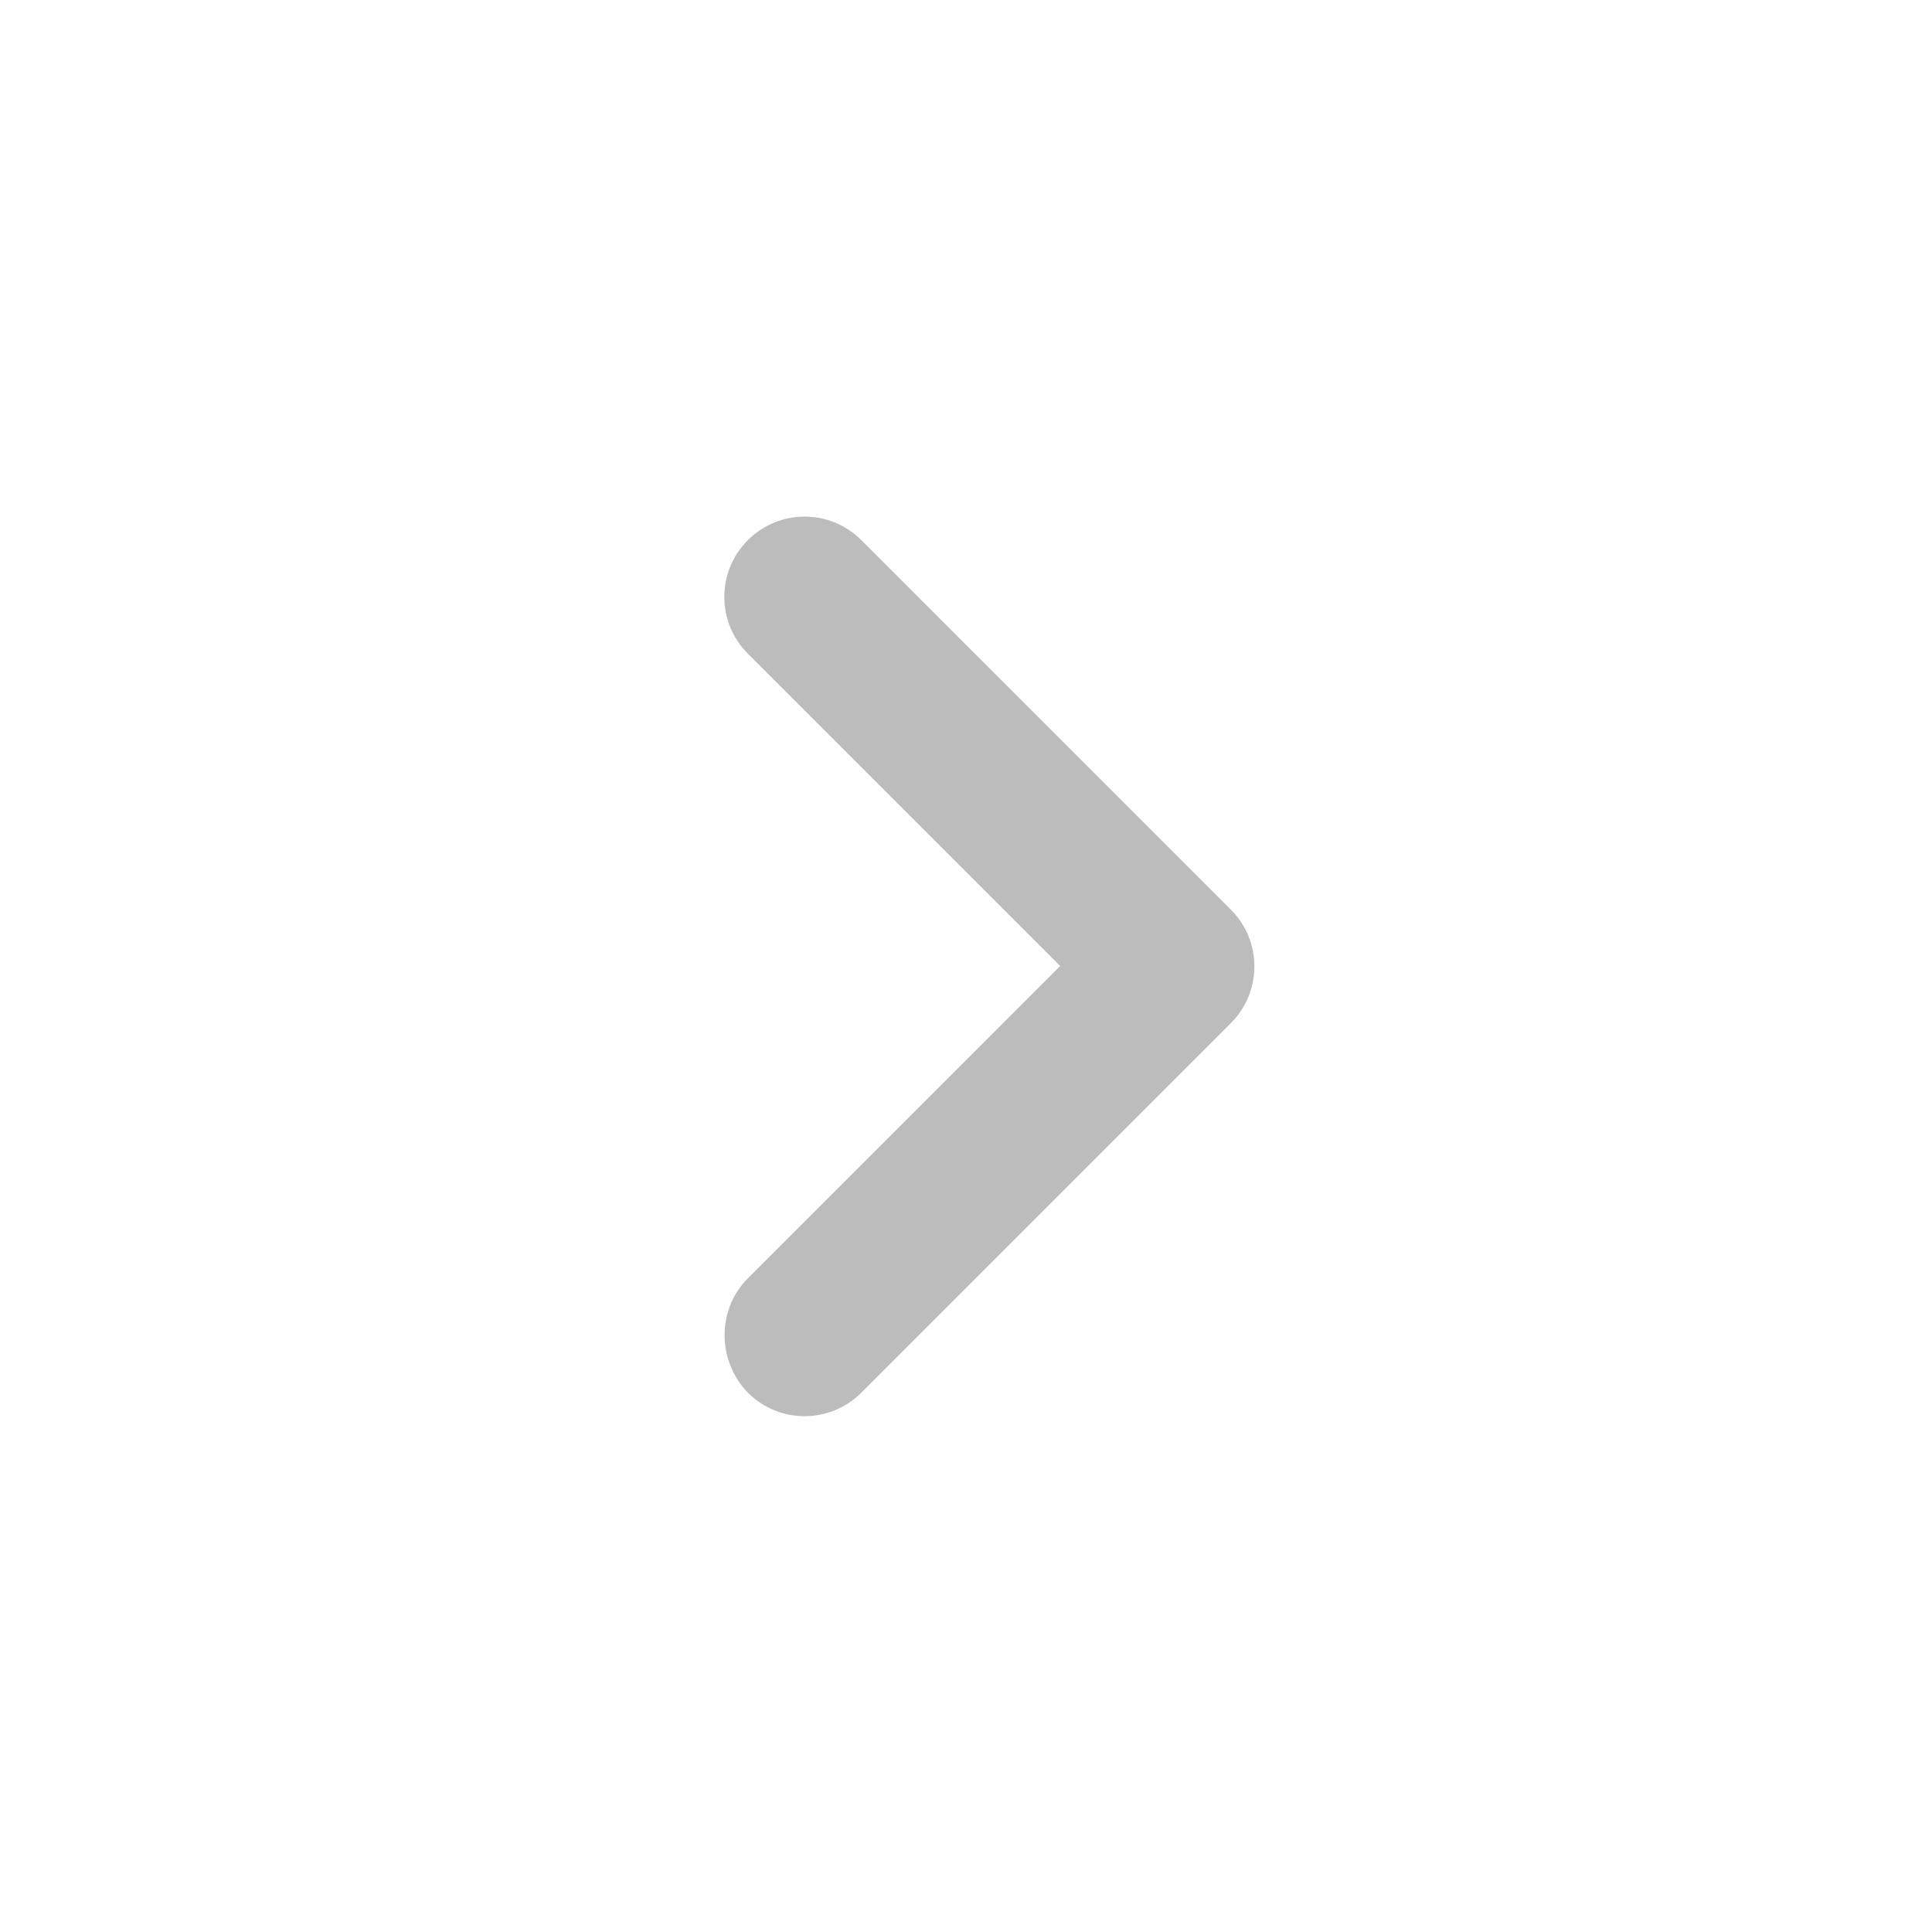 <svg width="96" height="96" viewBox="0 0 96 96" fill="none"
    xmlns="http://www.w3.org/2000/svg">
    <path d="M37.16 63.52L52.68 48L37.16 32.48C35.6 30.92 35.6 28.4 37.16 26.84C38.72 25.28 41.24 25.28 42.8 26.84L61.16 45.2C62.72 46.76 62.72 49.28 61.16 50.84L42.8 69.2C41.24 70.76 38.72 70.76 37.16 69.2C35.64 67.64 35.6 65.08 37.16 63.52Z" fill="#bcbcbd"/>
</svg>
